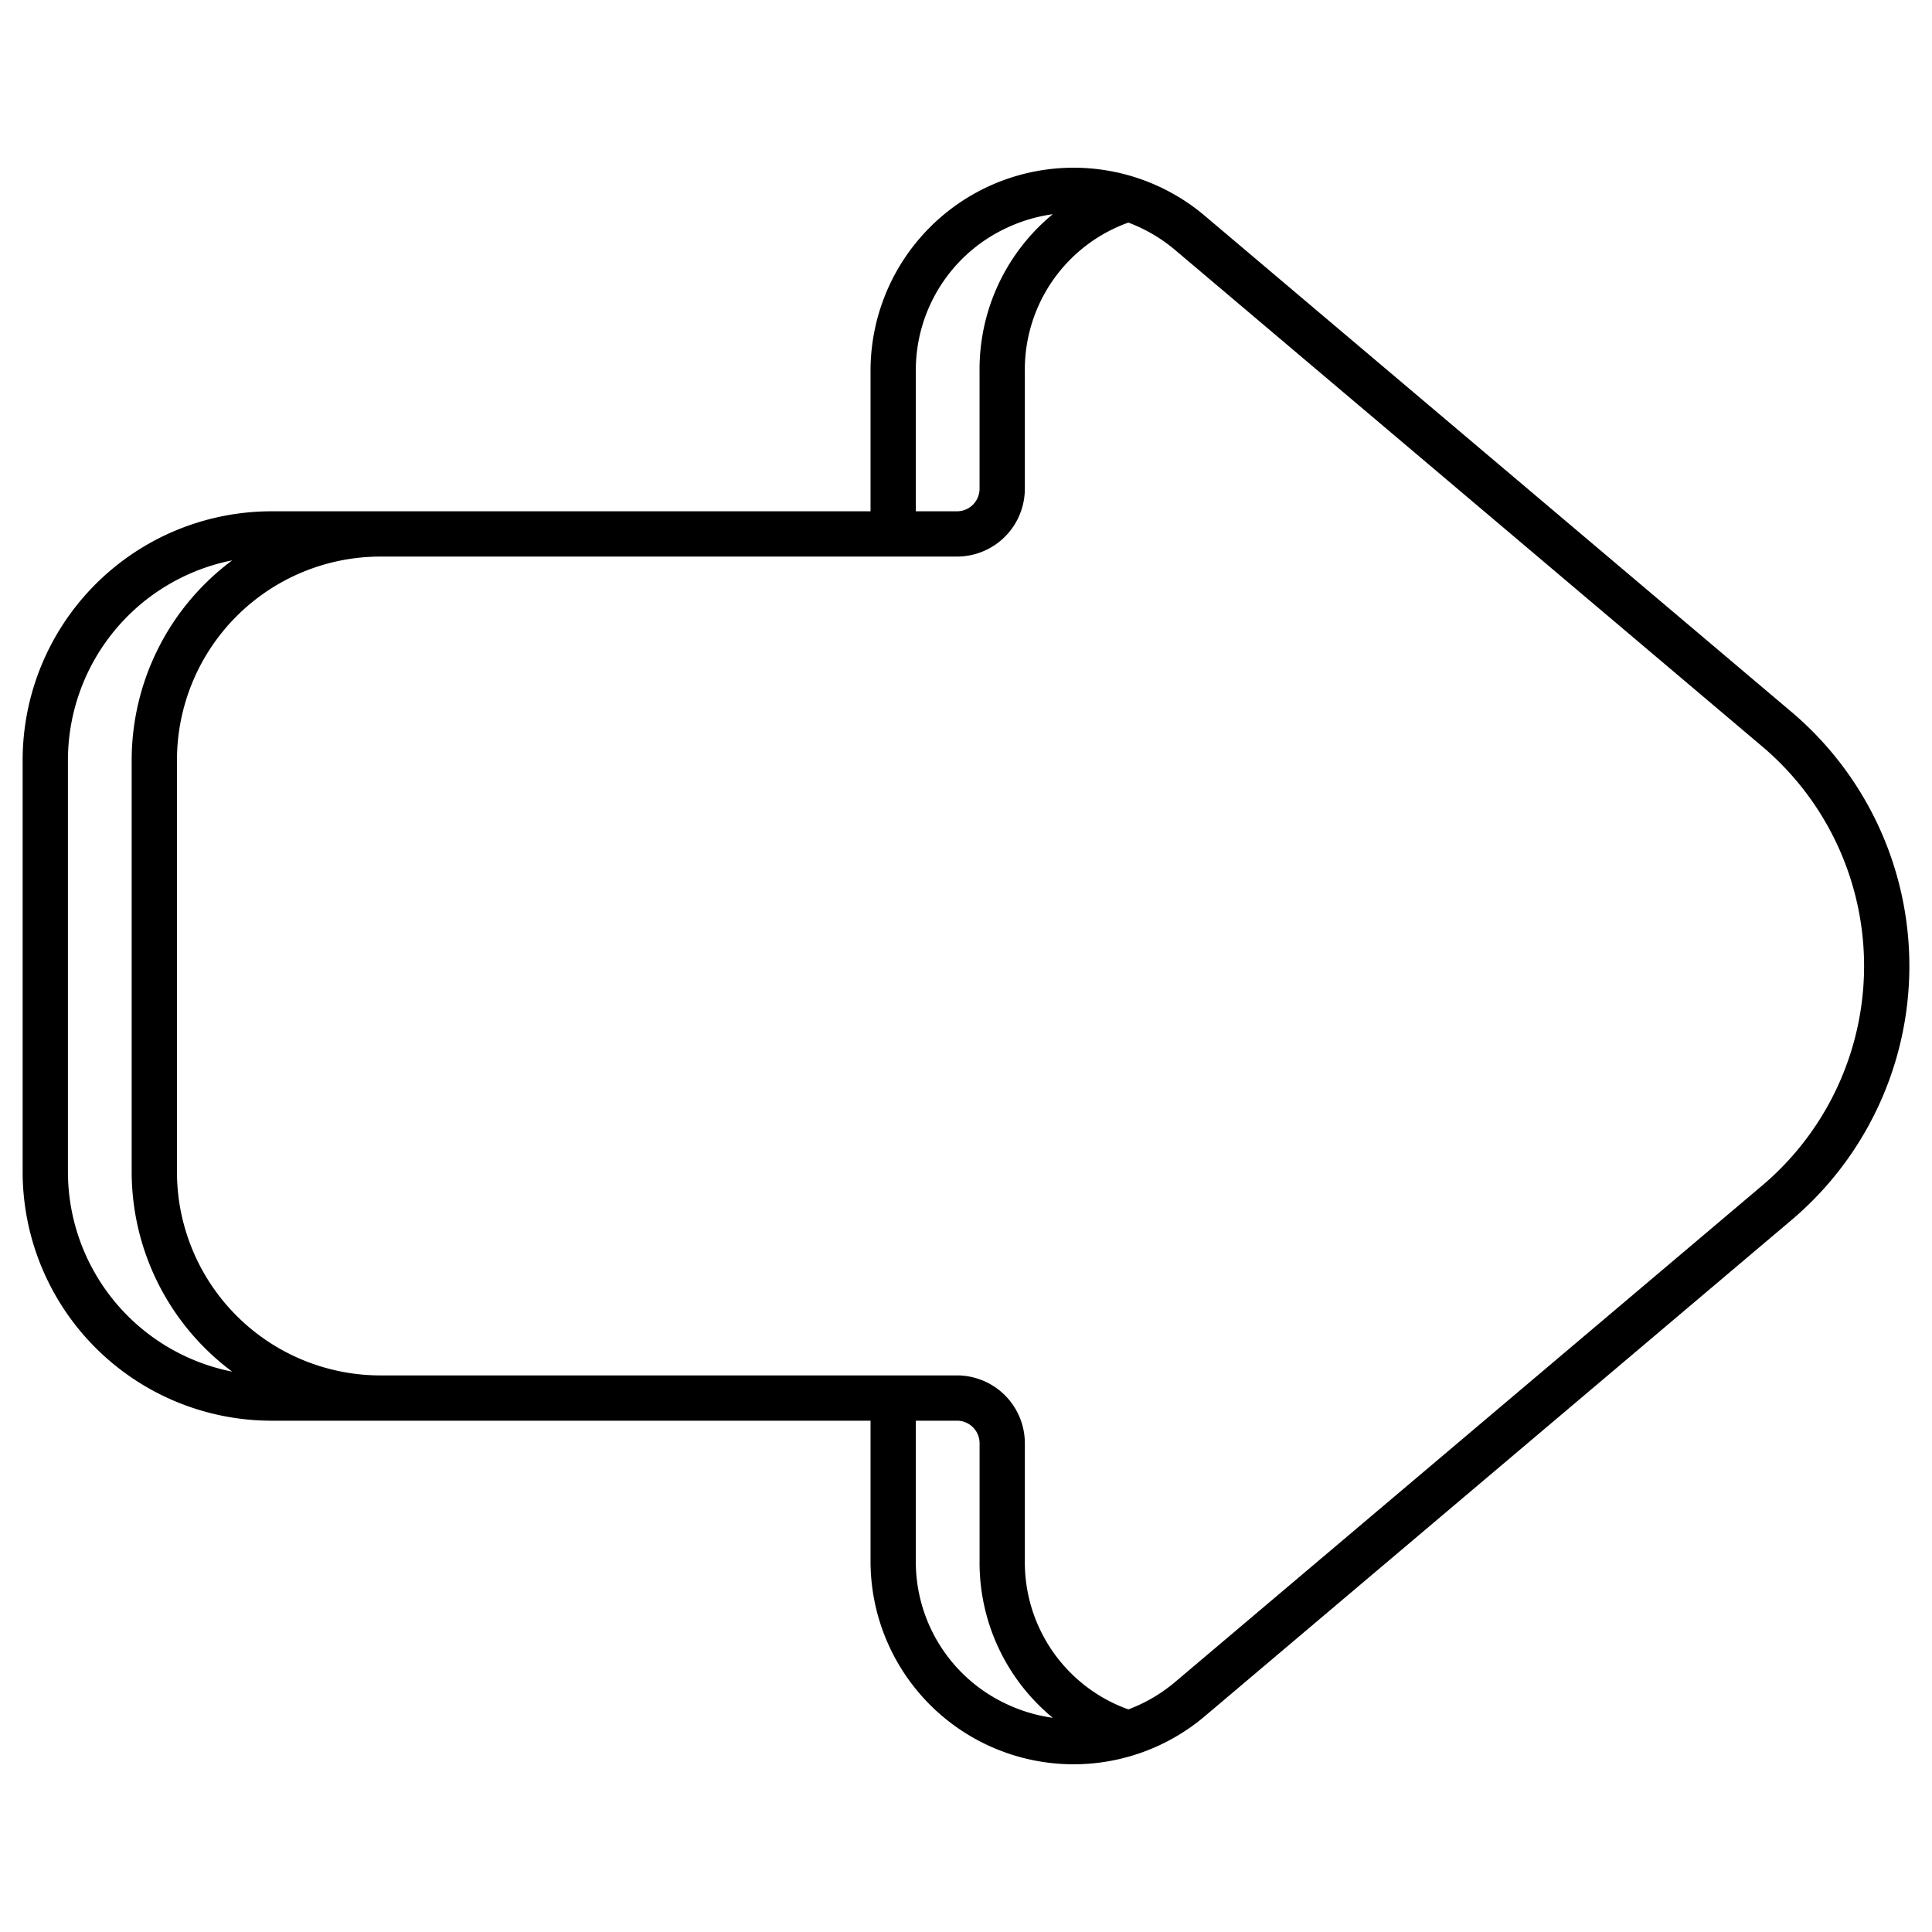 <svg xmlns="http://www.w3.org/2000/svg" version="1.1" xmlns:xlink="http://www.w3.org/1999/xlink" xmlns:svgjs="http://svgjs.com/svgjs" width="512" height="512" x="0" y="0" viewBox="0 0 512 512" style="enable-background:new 0 0 512 512" xml:space="preserve" class=""><g transform="matrix(6.123233995736766e-17,1,-1,6.123233995736766e-17,512.001,-0.001)"><path d="M323.288 37.185a88.186 88.186 0 0 0-134.576 0L57.136 192.78a53.814 53.814 0 0 0 41.288 88.52H135.5v158.914a65.968 65.968 0 0 0 66 65.786h109a65.968 65.968 0 0 0 66-65.786V281.3h37.076a53.814 53.814 0 0 0 41.288-88.523ZM135.5 269.3H98.424A41.6 41.6 0 0 1 60.3 245.018a42.266 42.266 0 0 1-3.532-12.011 53.209 53.209 0 0 0 41.66 19.4H129.5a5.986 5.986 0 0 1 6 5.958Zm175 224.7h-109a54.028 54.028 0 0 1-53-43.533 66.013 66.013 0 0 0 53 26.637h109a66.013 66.013 0 0 0 53-26.637 54.028 54.028 0 0 1-53 43.533Zm54-235.637v152.953a53.956 53.956 0 0 1-54 53.788h-109a53.956 53.956 0 0 1-54-53.788V258.363a18 18 0 0 0-18-17.958H98.424a41.368 41.368 0 0 1-39.435-27.435 42.2 42.2 0 0 1 7.311-12.442L197.874 44.933a76.189 76.189 0 0 1 116.252 0L445.7 200.528a42.2 42.2 0 0 1 7.309 12.442 41.368 41.368 0 0 1-39.435 27.435H382.5a18 18 0 0 0-18 17.958Zm87.2-13.345a41.6 41.6 0 0 1-38.124 24.282H376.5v-10.94a5.986 5.986 0 0 1 6-5.958h31.076a53.209 53.209 0 0 0 41.66-19.4 42.266 42.266 0 0 1-3.536 12.016Z" data-name="Outline" fill="#000000" data-original="#000000" class=""></path></g></svg>